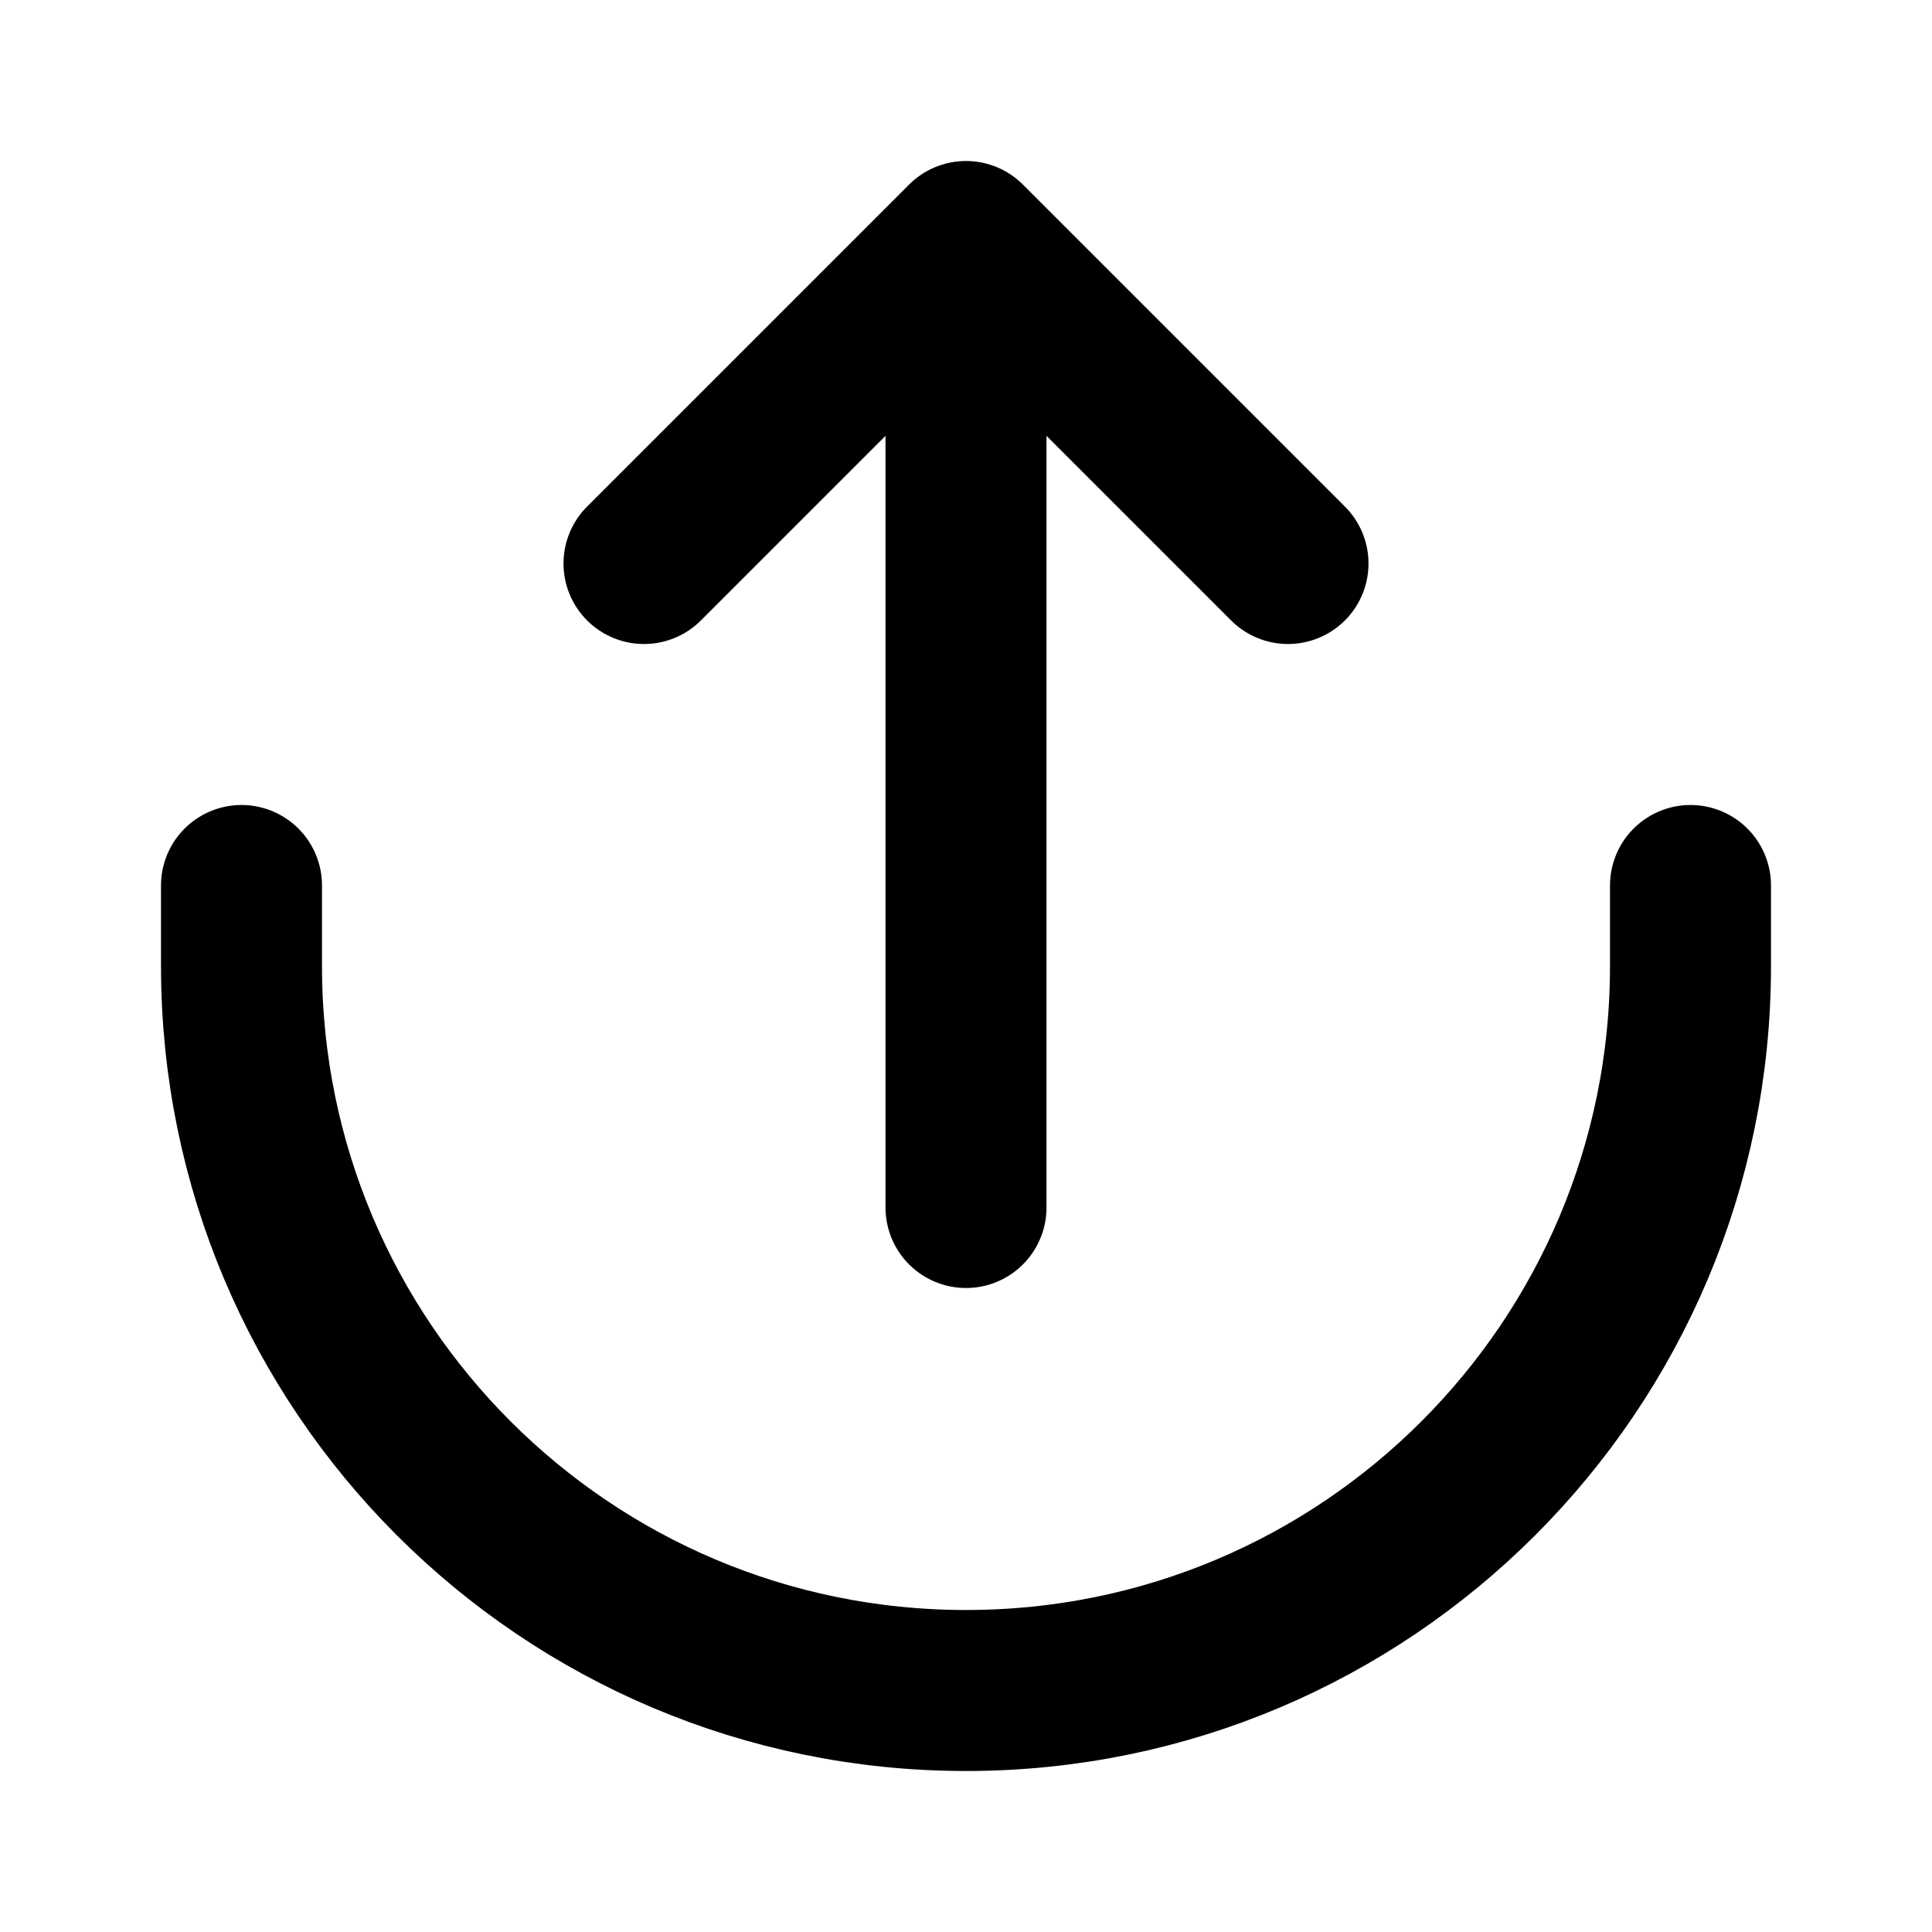 <?xml version="1.0" encoding="utf-8"?>
<svg width="800px" height="800px" viewBox="0 0 24 24" fill="none" xmlns="http://www.w3.org/2000/svg">
<path d="M3 11V12C3 16.971 7.029 21 12 21C16.971 21 21 16.971 21 12V11M8 7L12 3M12 3L16 7M12 3V15" stroke="#000000" stroke-width="2" stroke-linecap="round" stroke-linejoin="round"/>
</svg>